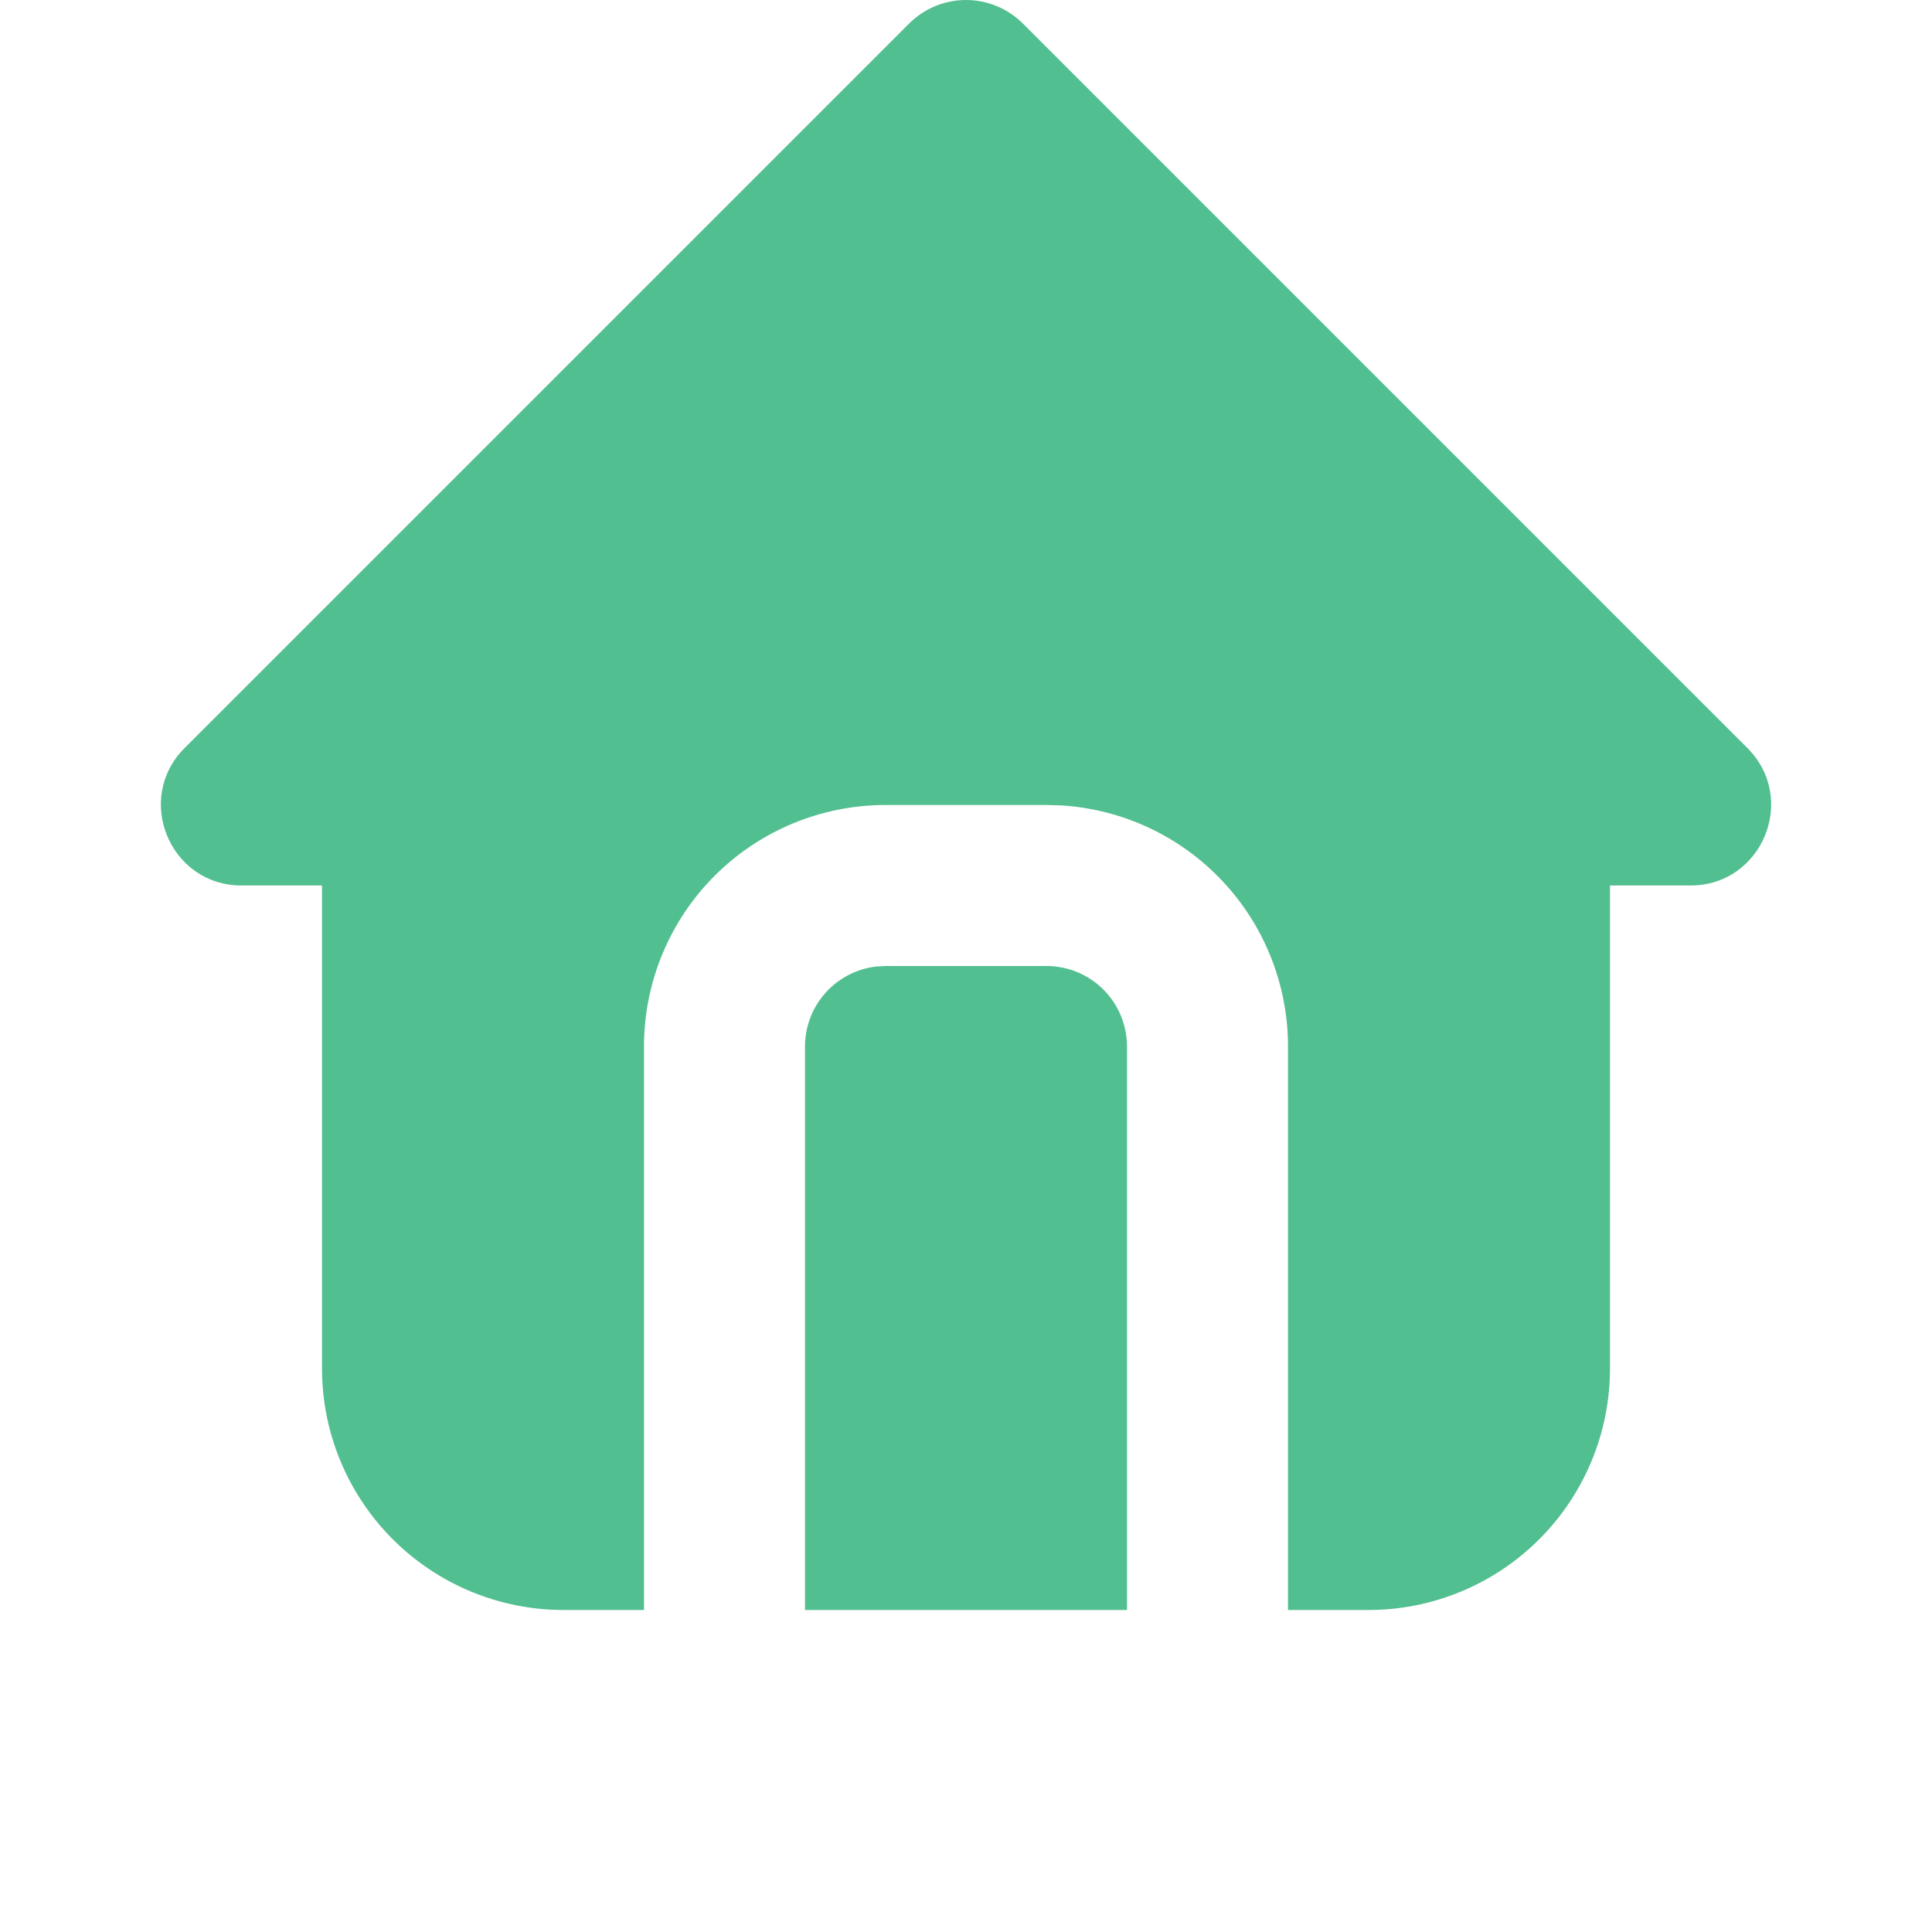 <svg width="30" height="30" viewBox="0 0 30 30" fill="none" xmlns="http://www.w3.org/2000/svg">
<path d="M15.884 0.366L27.134 11.616C27.921 12.403 27.364 13.75 26.25 13.75H25V21.25C25 22.244 24.605 23.198 23.902 23.901C23.198 24.605 22.245 25 21.25 25H20V16.25C20 15.293 19.635 14.373 18.978 13.677C18.322 12.981 17.425 12.562 16.47 12.506L16.25 12.5H13.75C12.755 12.5 11.802 12.895 11.098 13.598C10.395 14.301 10 15.255 10 16.25V25H8.75C7.755 25 6.802 24.605 6.098 23.901C5.395 23.198 5 22.244 5 21.25V13.75H3.75C2.637 13.75 2.079 12.403 2.866 11.616L14.116 0.366C14.351 0.132 14.668 0 15 0C15.331 0 15.649 0.132 15.884 0.366ZM16.25 15C16.581 15 16.899 15.131 17.134 15.366C17.368 15.6 17.5 15.918 17.5 16.25V25H12.5V16.25C12.5 15.944 12.612 15.648 12.816 15.419C13.019 15.191 13.3 15.044 13.604 15.008L13.75 15H16.25Z" fill="#52BF90"/>
</svg>
